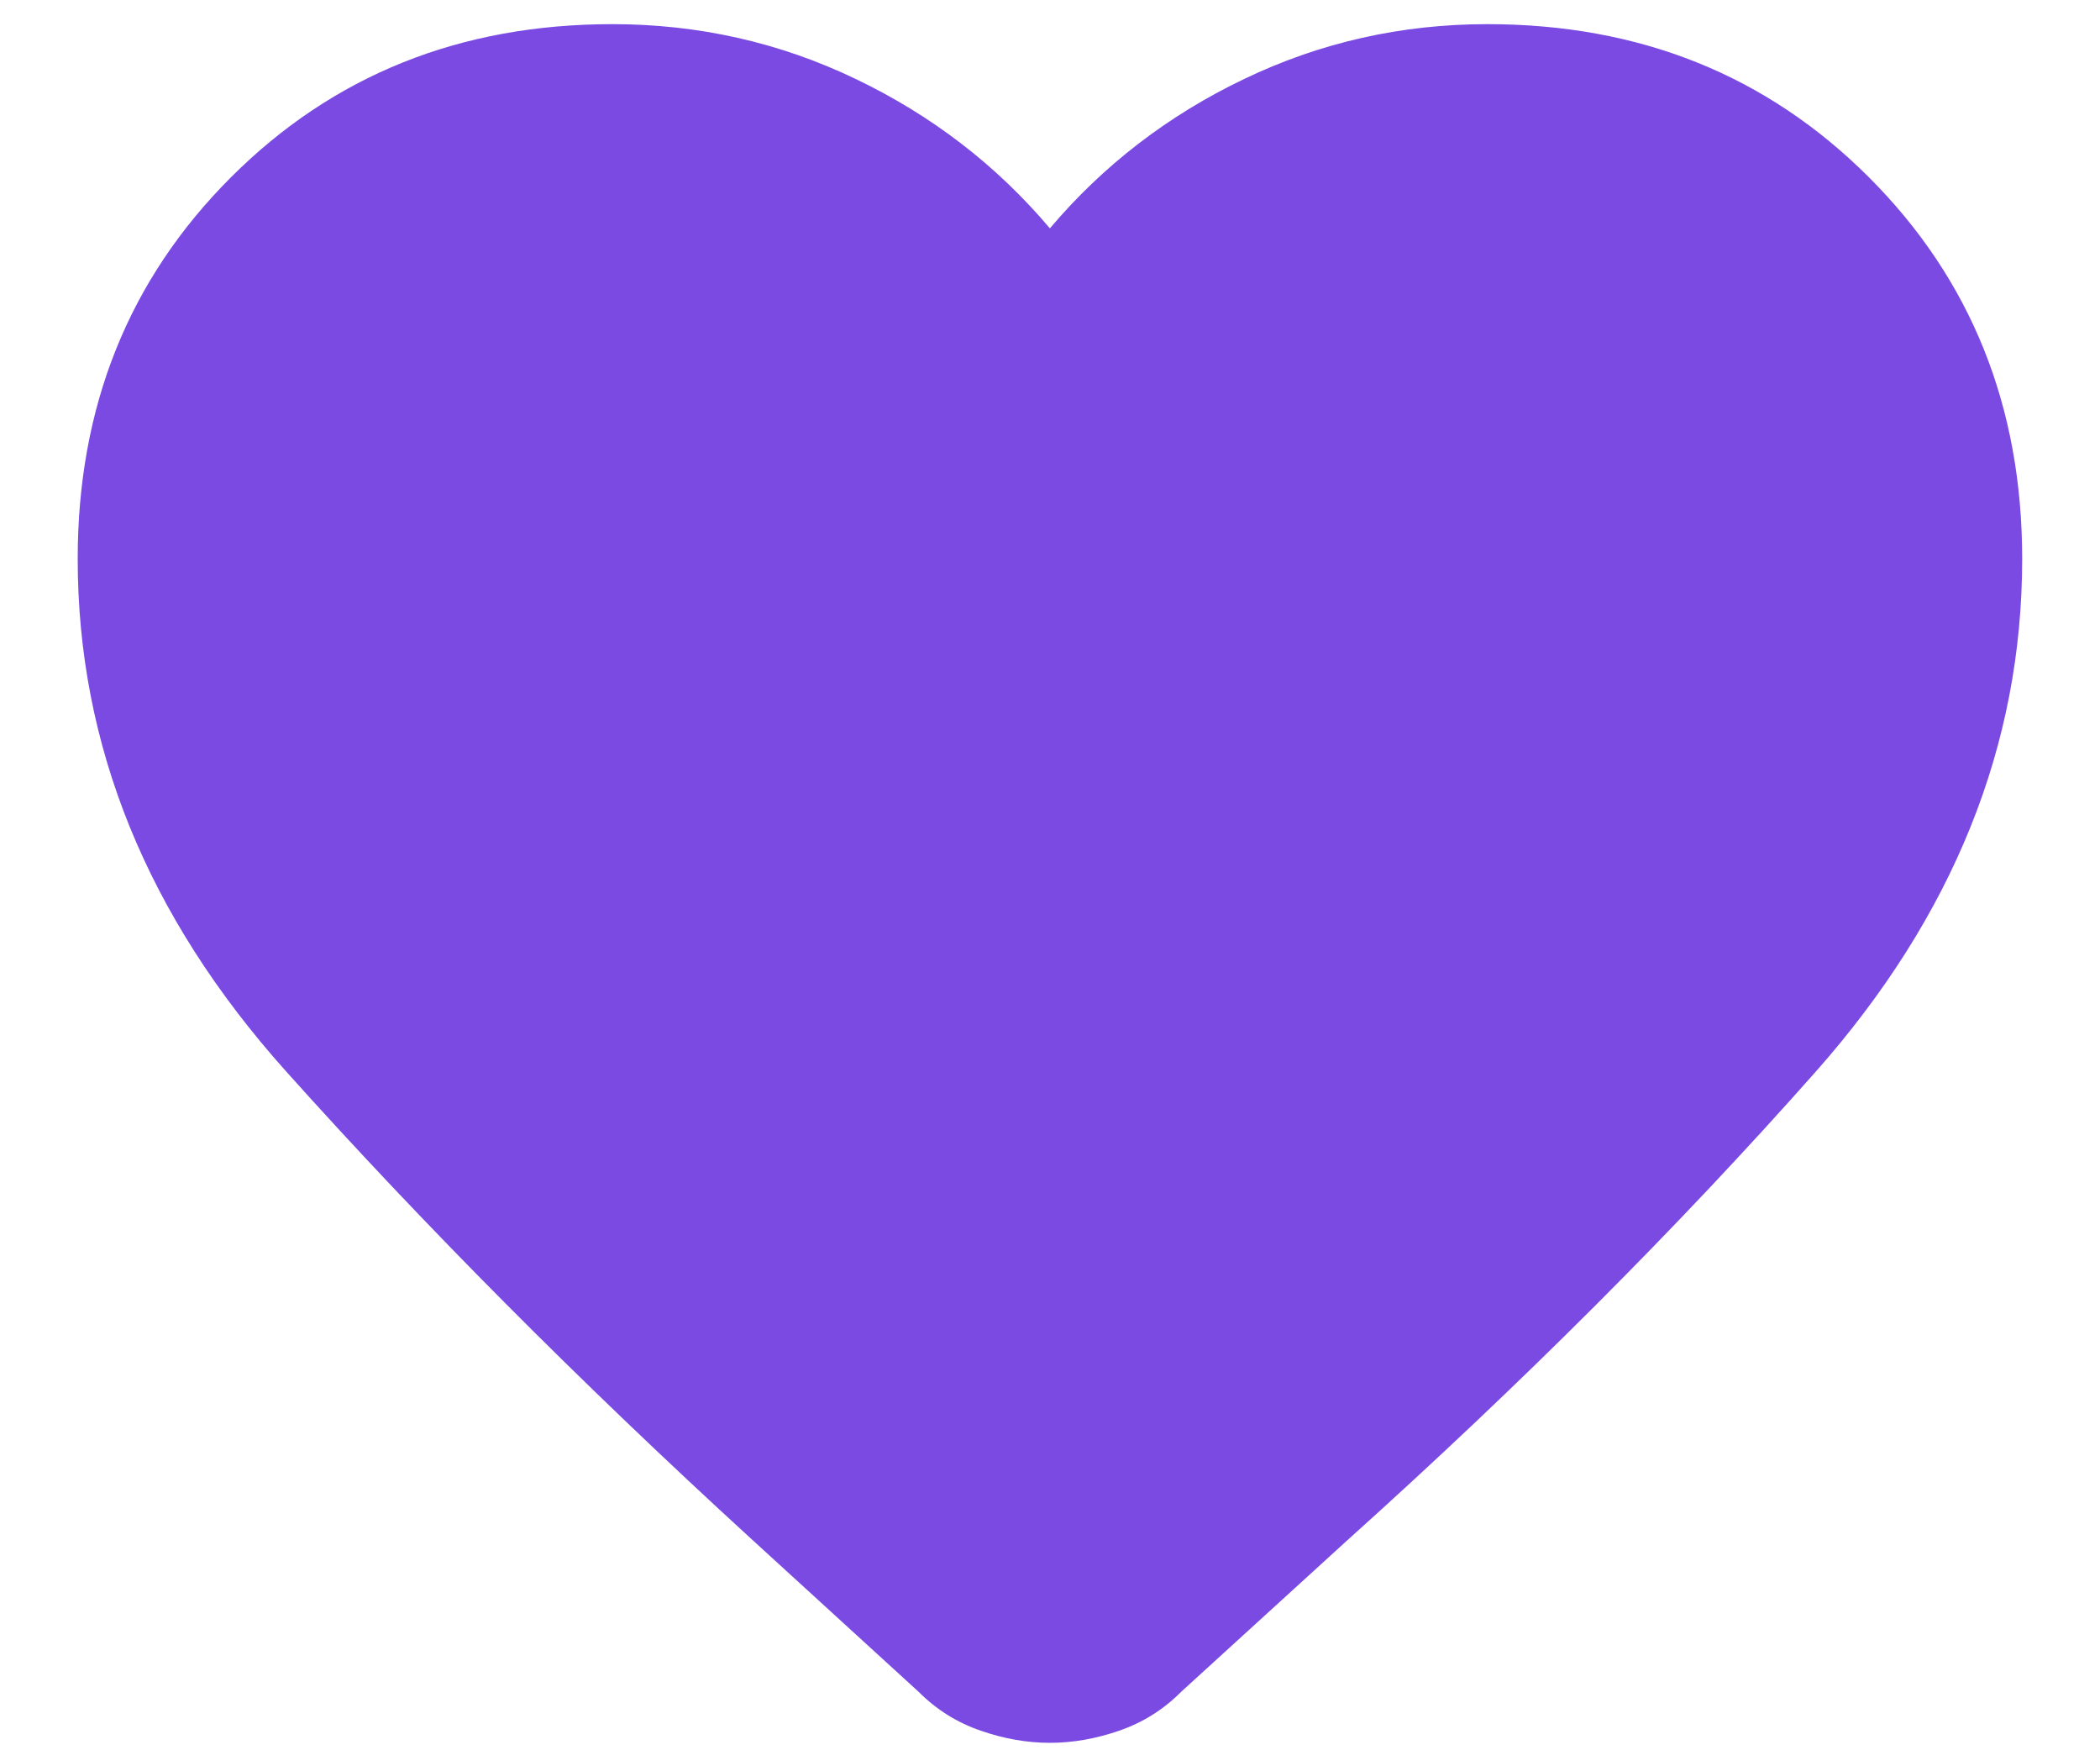 <svg width="18" height="15" viewBox="0 0 18 15" fill="none" xmlns="http://www.w3.org/2000/svg">
<path d="M8.999 14.936C8.805 14.936 8.607 14.902 8.406 14.832C8.204 14.763 8.027 14.652 7.874 14.499L6.437 13.186C4.965 11.839 3.635 10.502 2.447 9.176C1.26 7.849 0.666 6.388 0.666 4.79C0.666 3.485 1.104 2.395 1.979 1.52C2.854 0.645 3.944 0.207 5.249 0.207C5.985 0.207 6.68 0.363 7.333 0.676C7.985 0.988 8.541 1.415 8.999 1.957C9.458 1.415 10.013 0.988 10.666 0.676C11.319 0.363 12.013 0.207 12.749 0.207C14.055 0.207 15.145 0.645 16.02 1.52C16.895 2.395 17.333 3.485 17.333 4.79C17.333 6.388 16.742 7.853 15.562 9.186C14.381 10.52 13.041 11.86 11.541 13.207L10.124 14.499C9.972 14.652 9.794 14.763 9.593 14.832C9.392 14.902 9.194 14.936 8.999 14.936Z" fill="#7A4AE2"/>
</svg>
